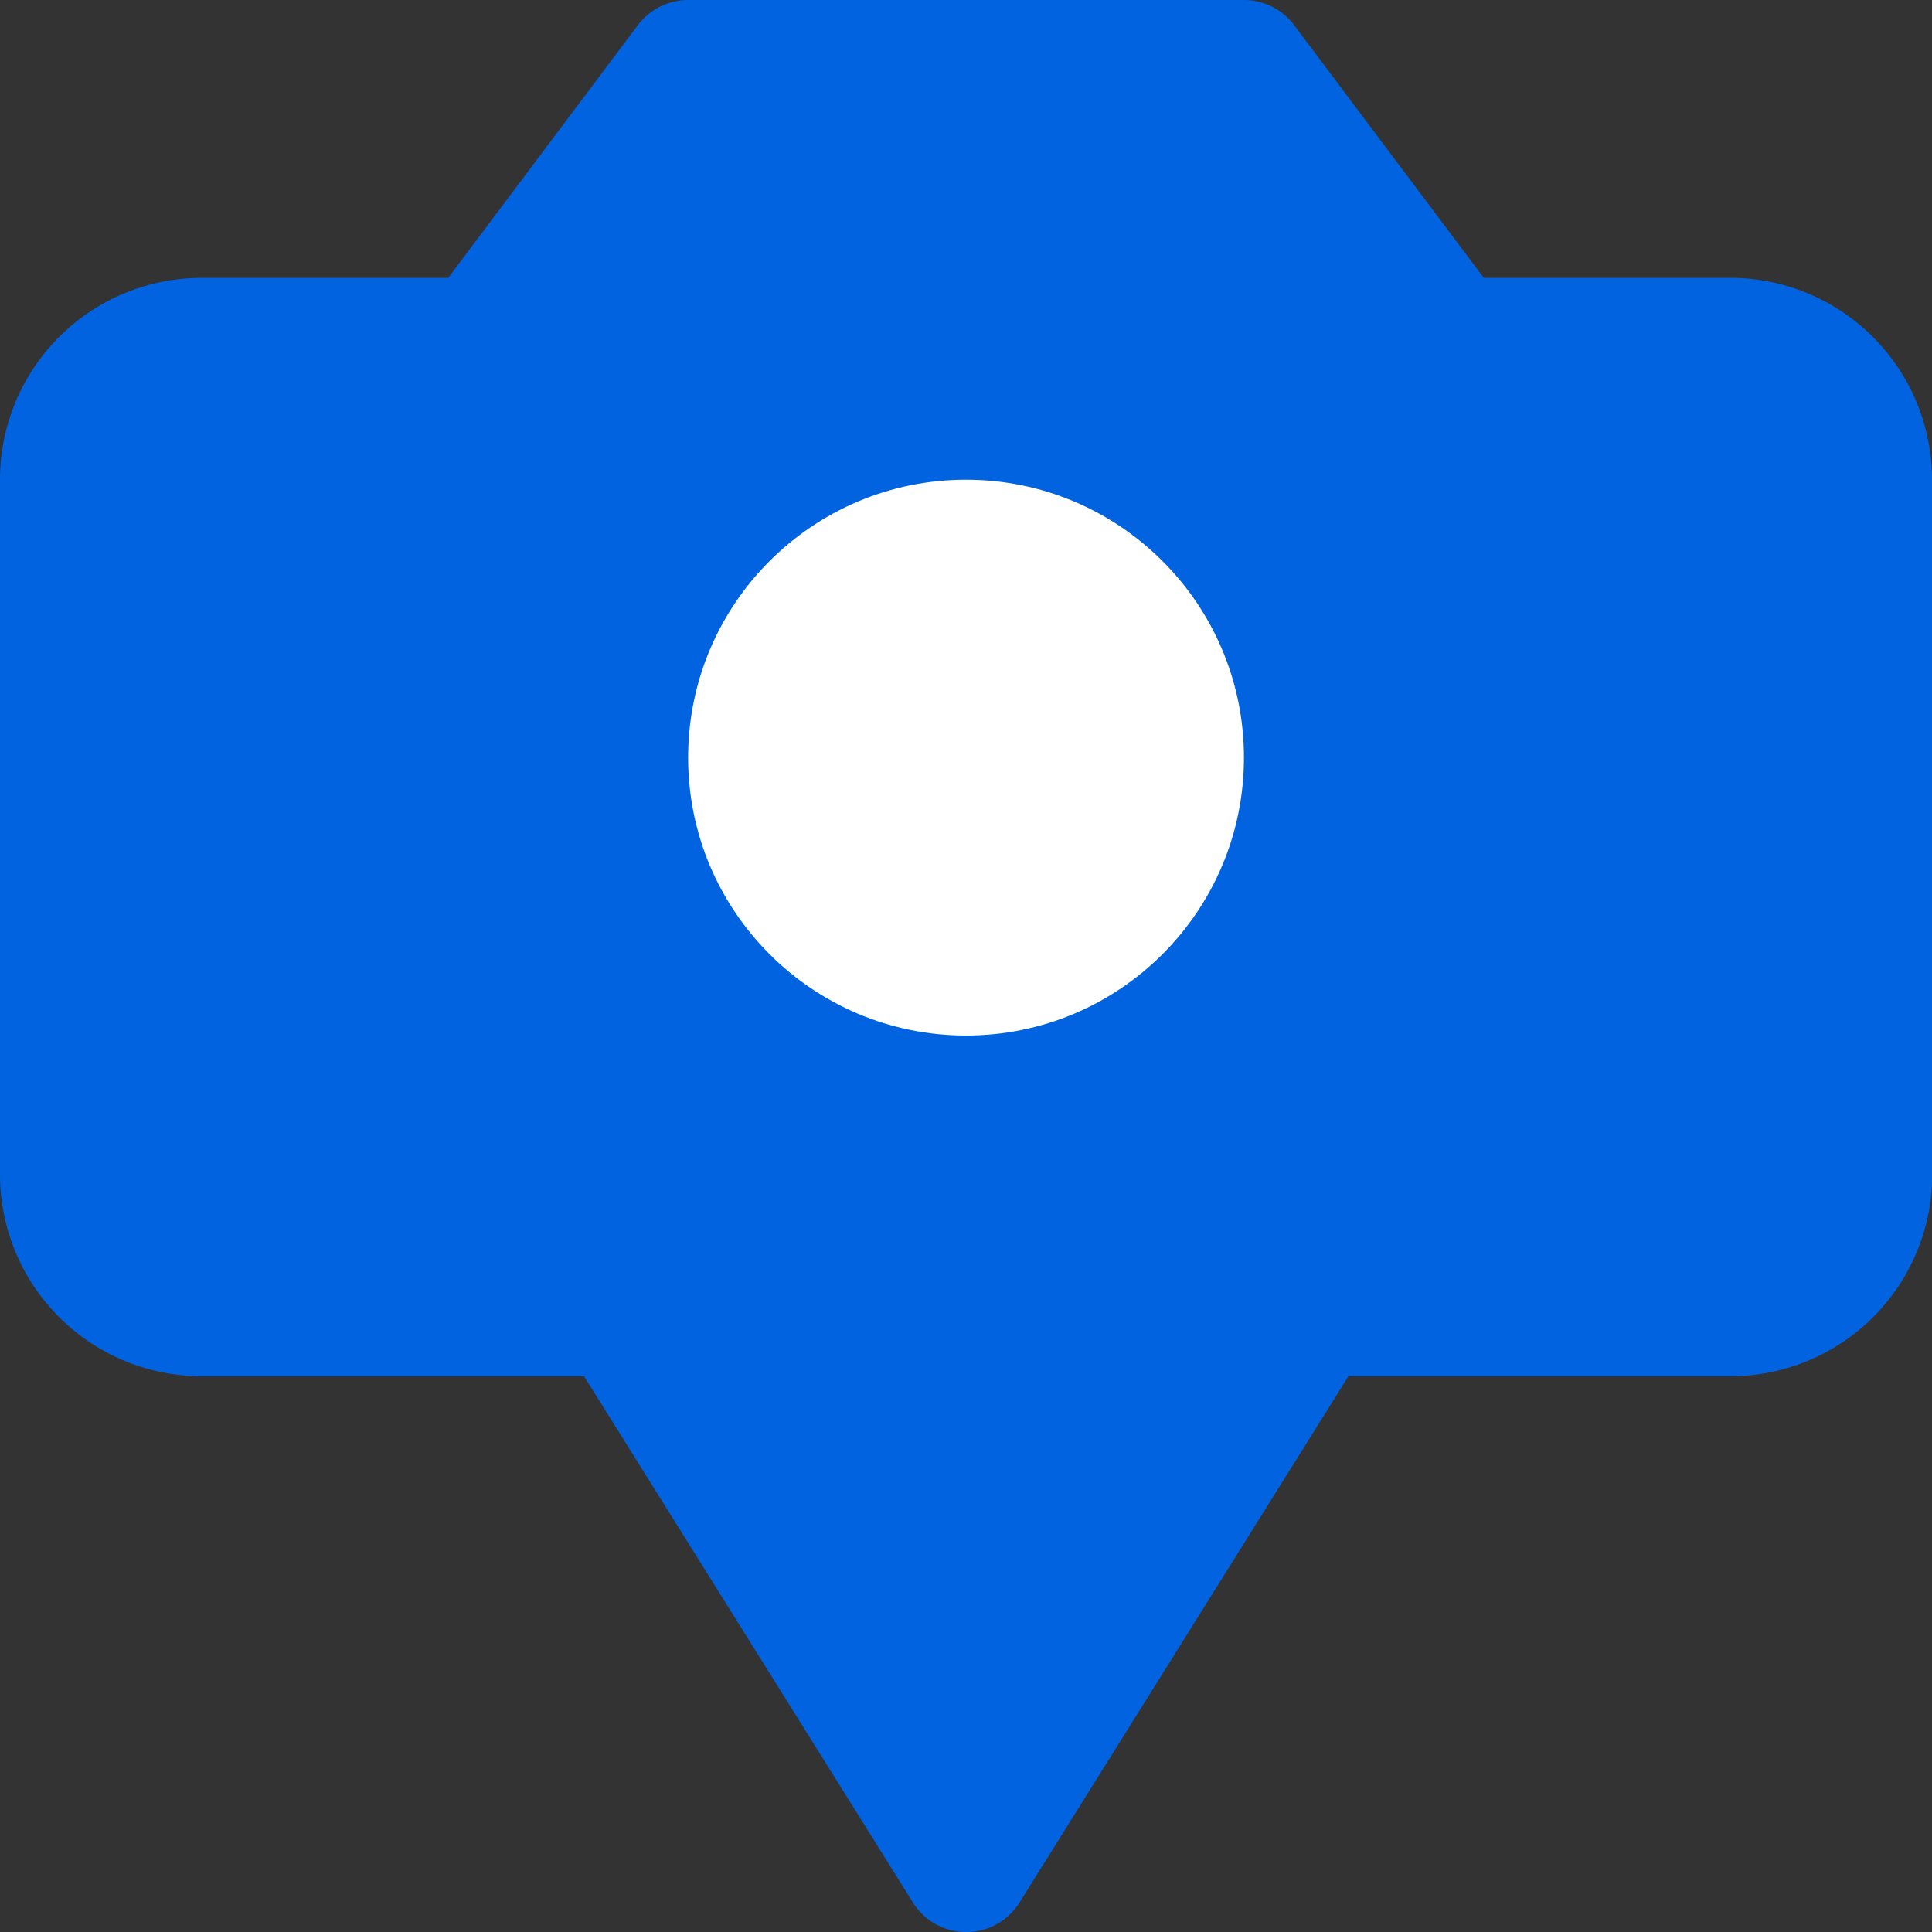 <svg xmlns="http://www.w3.org/2000/svg" width="30.741" height="30.741" viewBox="0 0 30.741 30.741">
  <rect x="0" y="0" width="30.741" height="30.741" fill="#333333" stroke="none"/>
  <g id="Group_30" data-name="Group 30" transform="translate(1 1)">
    <path id="Path_13067" data-name="Path 13067" d="M30.027,7.918a2.211,2.211,0,0,0-2.211-2.211H23.395L20.078,1.286H11.235L7.918,5.707H3.5A2.211,2.211,0,0,0,1.286,7.918V18.973A2.211,2.211,0,0,0,3.5,21.184h6.633l5.527,8.844,5.527-8.844h6.633a2.211,2.211,0,0,0,2.211-2.211Z" transform="translate(-1.286 -1.286)" fill="#0263e0" stroke="#0263e0" stroke-linecap="round" stroke-linejoin="round" stroke-width="2"/>
    <circle id="Ellipse_8" data-name="Ellipse 8" cx="4.422" cy="4.422" r="4.422" transform="translate(9.949 6.633)" fill="#fff"/>
  </g>
</svg>
